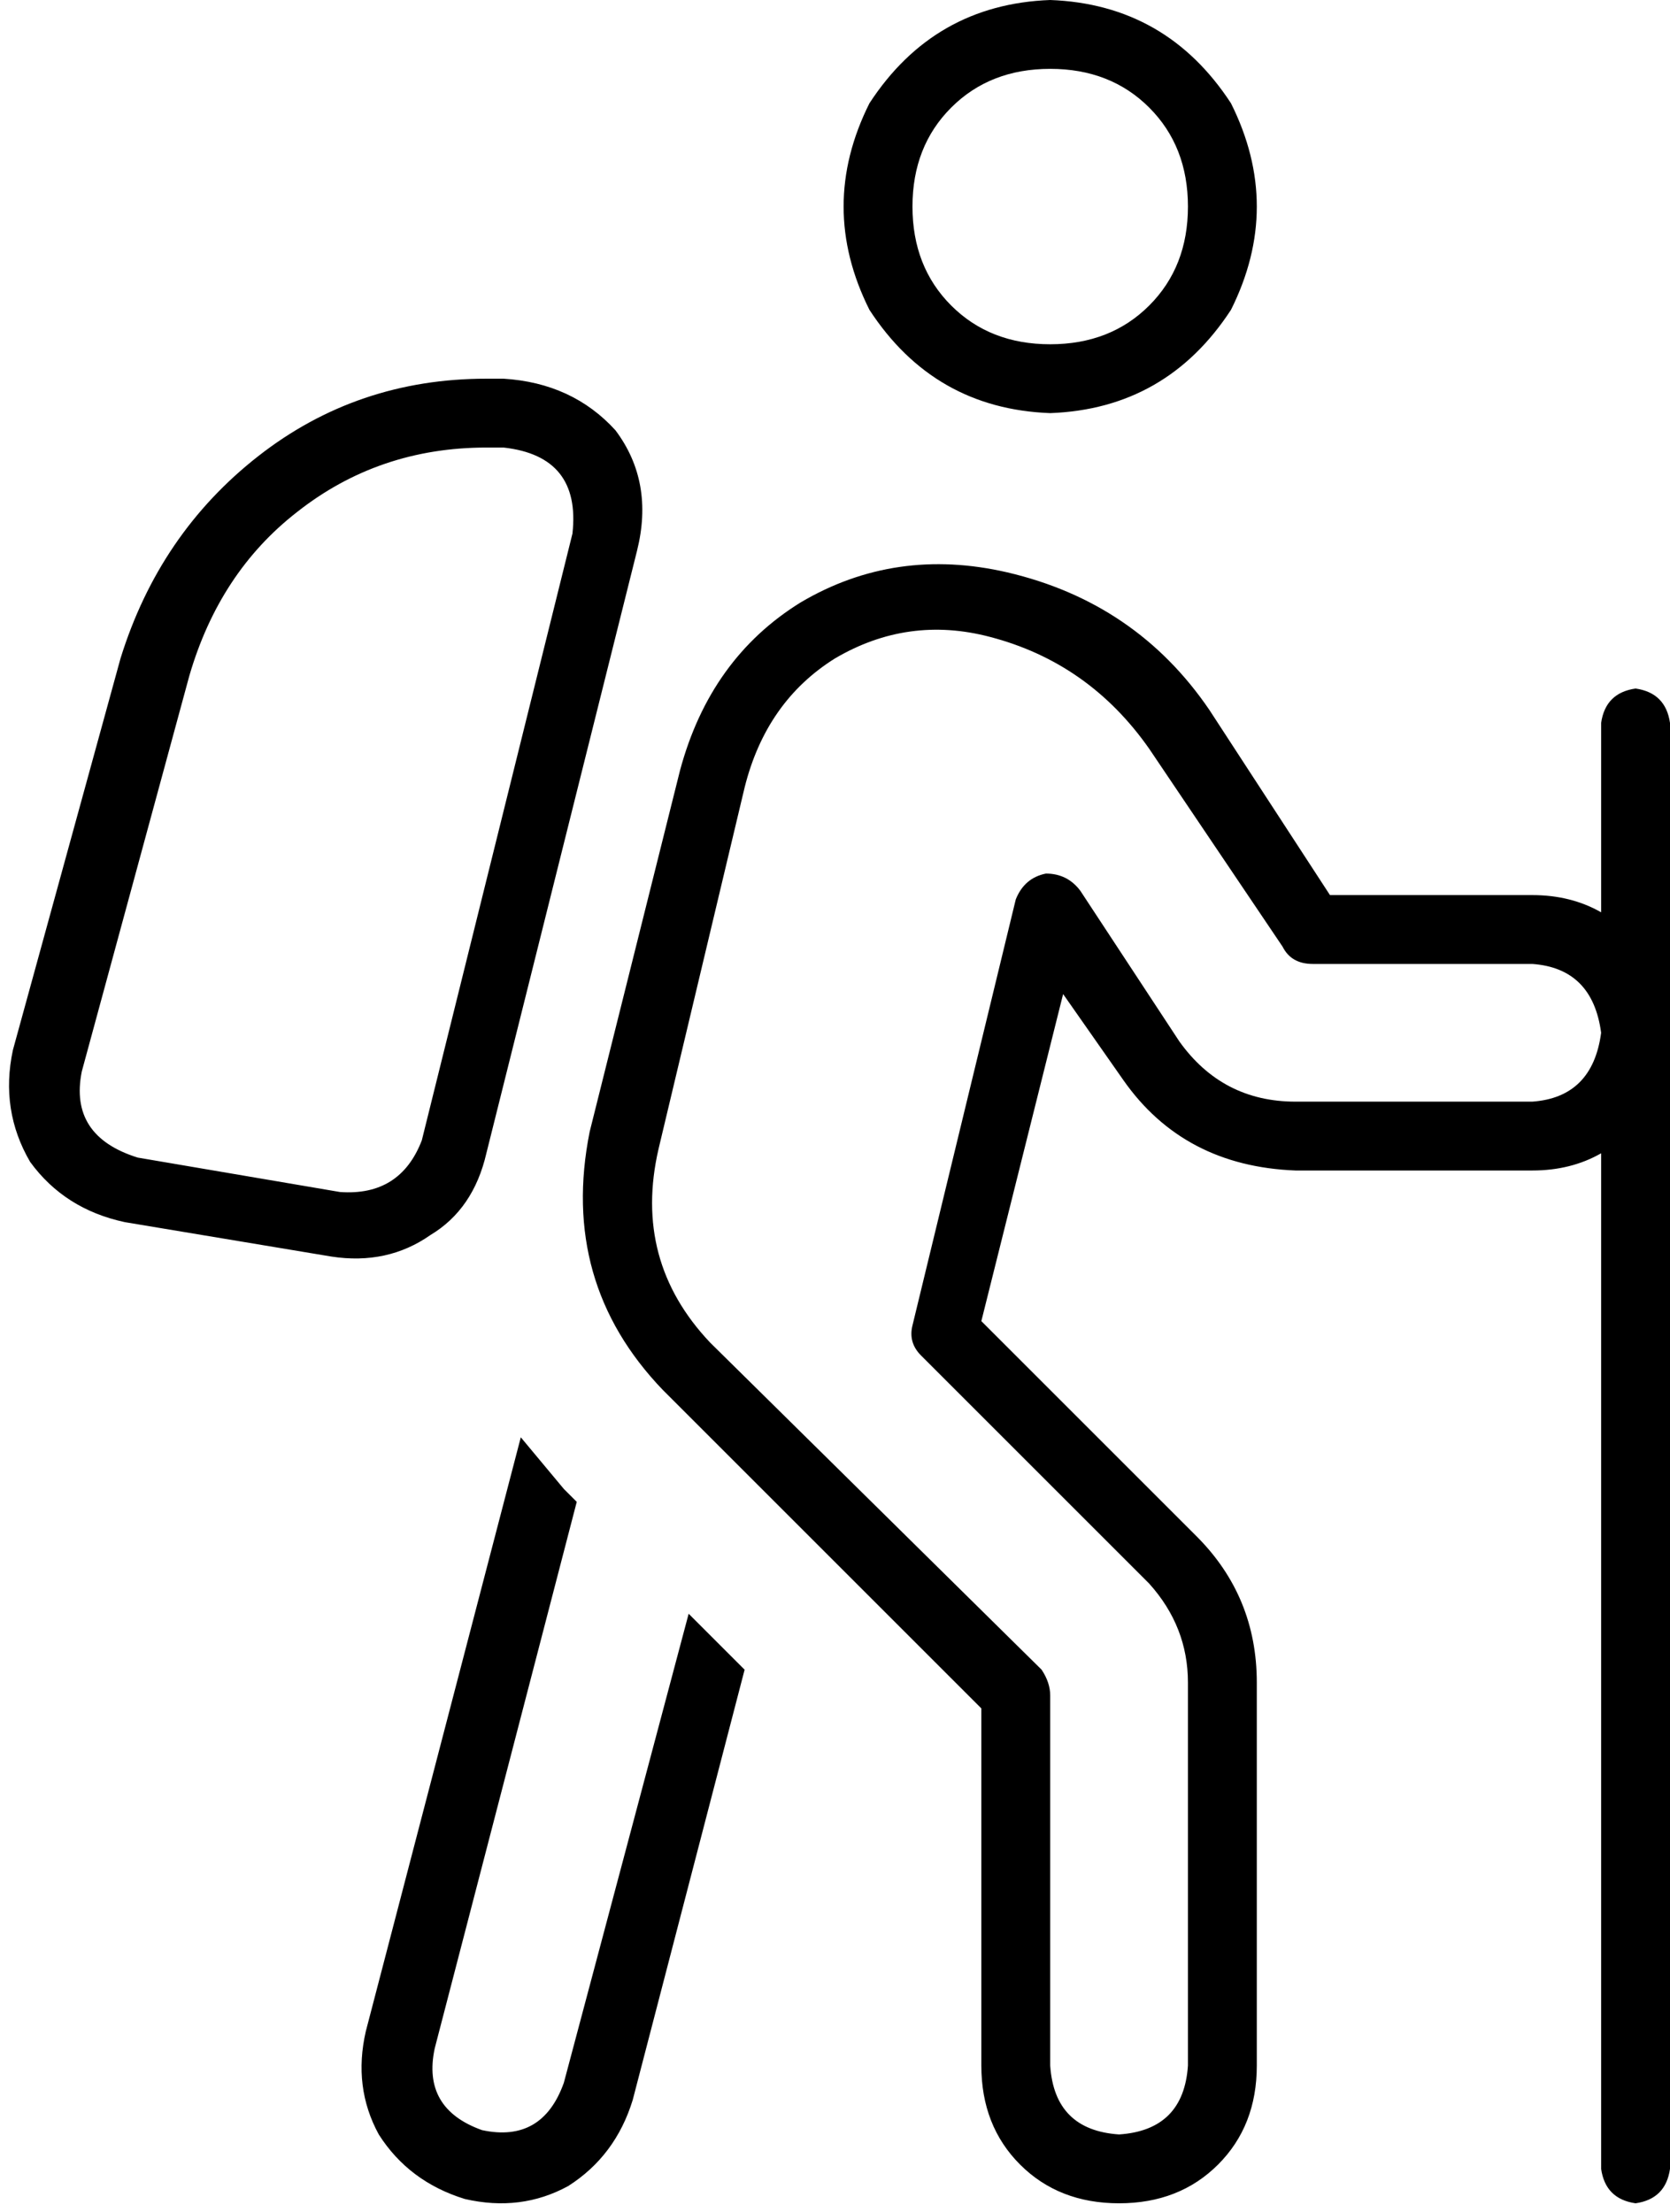 <svg xmlns="http://www.w3.org/2000/svg" viewBox="0 0 388 514">
  <path d="M 212 48 Q 212 62 221 71 L 221 71 L 221 71 Q 230 80 244 80 Q 258 80 267 71 Q 276 62 276 48 Q 276 34 267 25 Q 258 16 244 16 Q 230 16 221 25 Q 212 34 212 48 L 212 48 Z M 244 96 Q 217 95 202 72 Q 190 48 202 24 Q 217 1 244 0 Q 271 1 286 24 Q 298 48 286 72 Q 271 95 244 96 L 244 96 Z M 173 183 L 153 267 L 173 183 L 153 267 Q 147 293 165 312 L 242 388 L 242 388 Q 244 391 244 394 L 244 480 L 244 480 Q 245 495 260 496 Q 275 495 276 480 L 276 391 L 276 391 Q 276 378 267 368 L 214 315 L 214 315 Q 211 312 212 308 L 236 209 L 236 209 Q 238 204 243 203 Q 248 203 251 207 L 274 242 L 274 242 Q 284 256 301 256 L 356 256 L 356 256 Q 370 255 372 240 L 372 240 L 372 240 Q 370 225 356 224 L 305 224 L 305 224 Q 300 224 298 220 L 267 174 L 267 174 Q 253 154 230 148 Q 211 143 194 153 Q 178 163 173 183 L 173 183 Z M 372 268 Q 365 272 356 272 L 301 272 L 301 272 Q 275 271 261 251 L 247 231 L 247 231 L 228 307 L 228 307 L 278 357 L 278 357 Q 292 371 292 391 L 292 480 L 292 480 Q 292 494 283 503 Q 274 512 260 512 Q 246 512 237 503 Q 228 494 228 480 L 228 397 L 228 397 L 154 323 L 154 323 Q 130 298 137 263 L 158 179 L 158 179 Q 165 153 186 140 Q 208 127 234 133 Q 264 140 281 165 L 309 208 L 309 208 L 356 208 L 356 208 Q 365 208 372 212 L 372 168 L 372 168 Q 373 161 380 160 Q 387 161 388 168 L 388 240 L 388 240 L 388 240 L 388 240 L 388 240 L 388 240 L 388 504 L 388 504 Q 387 511 380 512 Q 373 511 372 504 L 372 268 L 372 268 Z M 121 334 Q 126 340 131 346 L 134 349 L 134 349 L 101 476 L 101 476 Q 98 490 112 495 Q 126 498 131 484 L 160 375 L 160 375 L 173 388 L 173 388 L 147 488 L 147 488 Q 143 501 132 508 Q 121 514 108 511 Q 95 507 88 496 Q 82 485 85 472 L 121 334 L 121 334 Z M 113 88 L 117 88 L 113 88 L 117 88 Q 133 89 143 100 Q 152 112 148 128 L 113 268 L 113 268 Q 110 281 100 287 Q 90 294 77 292 L 29 284 L 29 284 Q 15 281 7 270 Q 0 258 3 244 L 28 153 L 28 153 Q 37 124 60 106 Q 83 88 113 88 L 113 88 Z M 44 157 L 19 249 L 44 157 L 19 249 Q 16 264 32 269 L 79 277 L 79 277 Q 93 278 98 265 L 133 124 L 133 124 Q 135 106 117 104 L 113 104 L 113 104 Q 88 104 69 119 Q 51 133 44 157 L 44 157 Z" />
</svg>